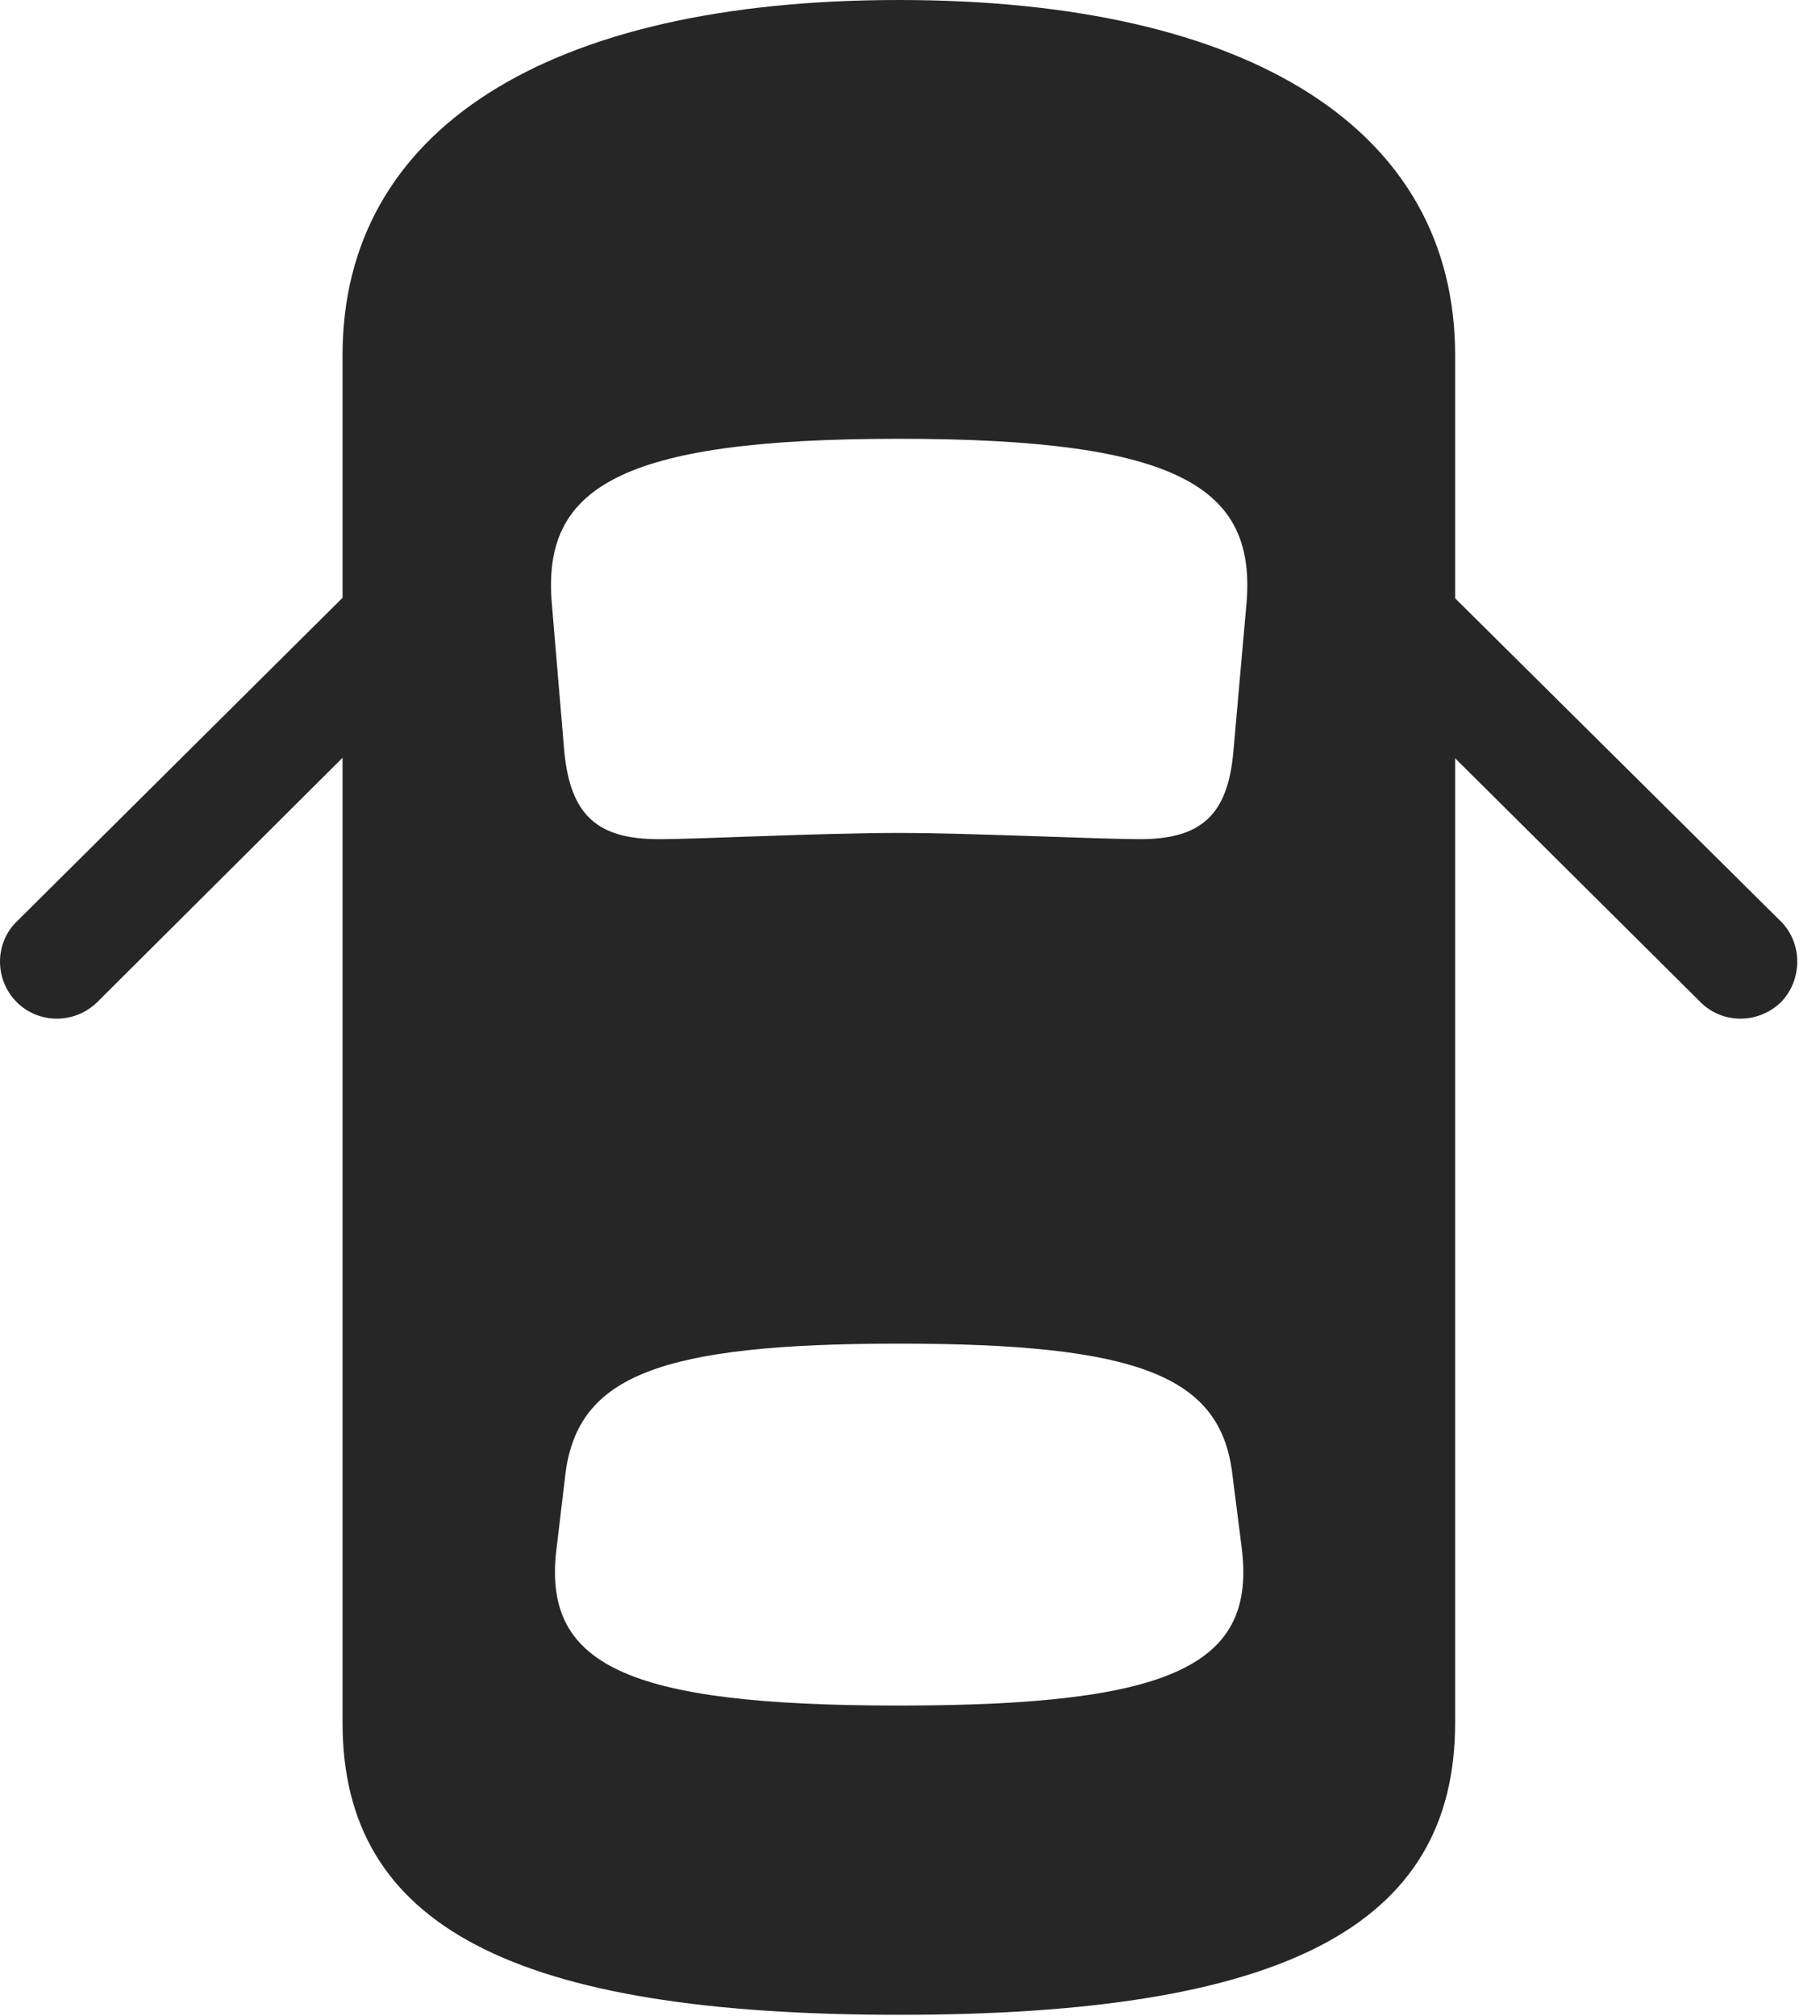 <?xml version="1.0" encoding="UTF-8"?>
<!--Generator: Apple Native CoreSVG 326-->
<!DOCTYPE svg
PUBLIC "-//W3C//DTD SVG 1.1//EN"
       "http://www.w3.org/Graphics/SVG/1.1/DTD/svg11.dtd">
<svg version="1.1" xmlns="http://www.w3.org/2000/svg" xmlns:xlink="http://www.w3.org/1999/xlink" viewBox="0 0 28.691 31.768">
 <g>
  <rect height="31.768" opacity="0" width="28.691" x="0" y="0"/>
  <path d="M14.17 31.748C20.225 31.748 22.939 30.361 22.939 27.148L22.939 5.596C22.939 2.051 19.727 0 14.17 0C8.613 0 5.4 2.051 5.4 5.596L5.4 27.148C5.4 30.361 8.115 31.748 14.17 31.748ZM14.17 13.125C12.92 13.125 11.035 13.223 10.381 13.223C9.424 13.223 8.994 12.852 8.896 11.846L8.701 9.531C8.535 7.695 9.727 6.914 14.17 6.914C18.623 6.914 19.814 7.695 19.648 9.531L19.443 11.846C19.355 12.852 18.926 13.223 17.969 13.223C17.314 13.223 15.303 13.125 14.17 13.125ZM14.17 26.875C9.834 26.875 8.525 26.23 8.779 24.355L8.916 23.203C9.121 21.689 10.381 21.172 14.17 21.172C17.959 21.172 19.229 21.689 19.424 23.203L19.57 24.355C19.824 26.23 18.516 26.875 14.17 26.875ZM6.182 8.643L0.264 14.521C-0.088 14.863-0.088 15.44 0.264 15.791C0.605 16.133 1.172 16.143 1.533 15.791L6.182 11.162ZM22.148 8.643L22.148 11.162L26.807 15.791C27.158 16.143 27.725 16.133 28.076 15.791C28.418 15.44 28.418 14.863 28.076 14.521Z" fill="black" fill-opacity="0.85"/>
 </g>
</svg>
